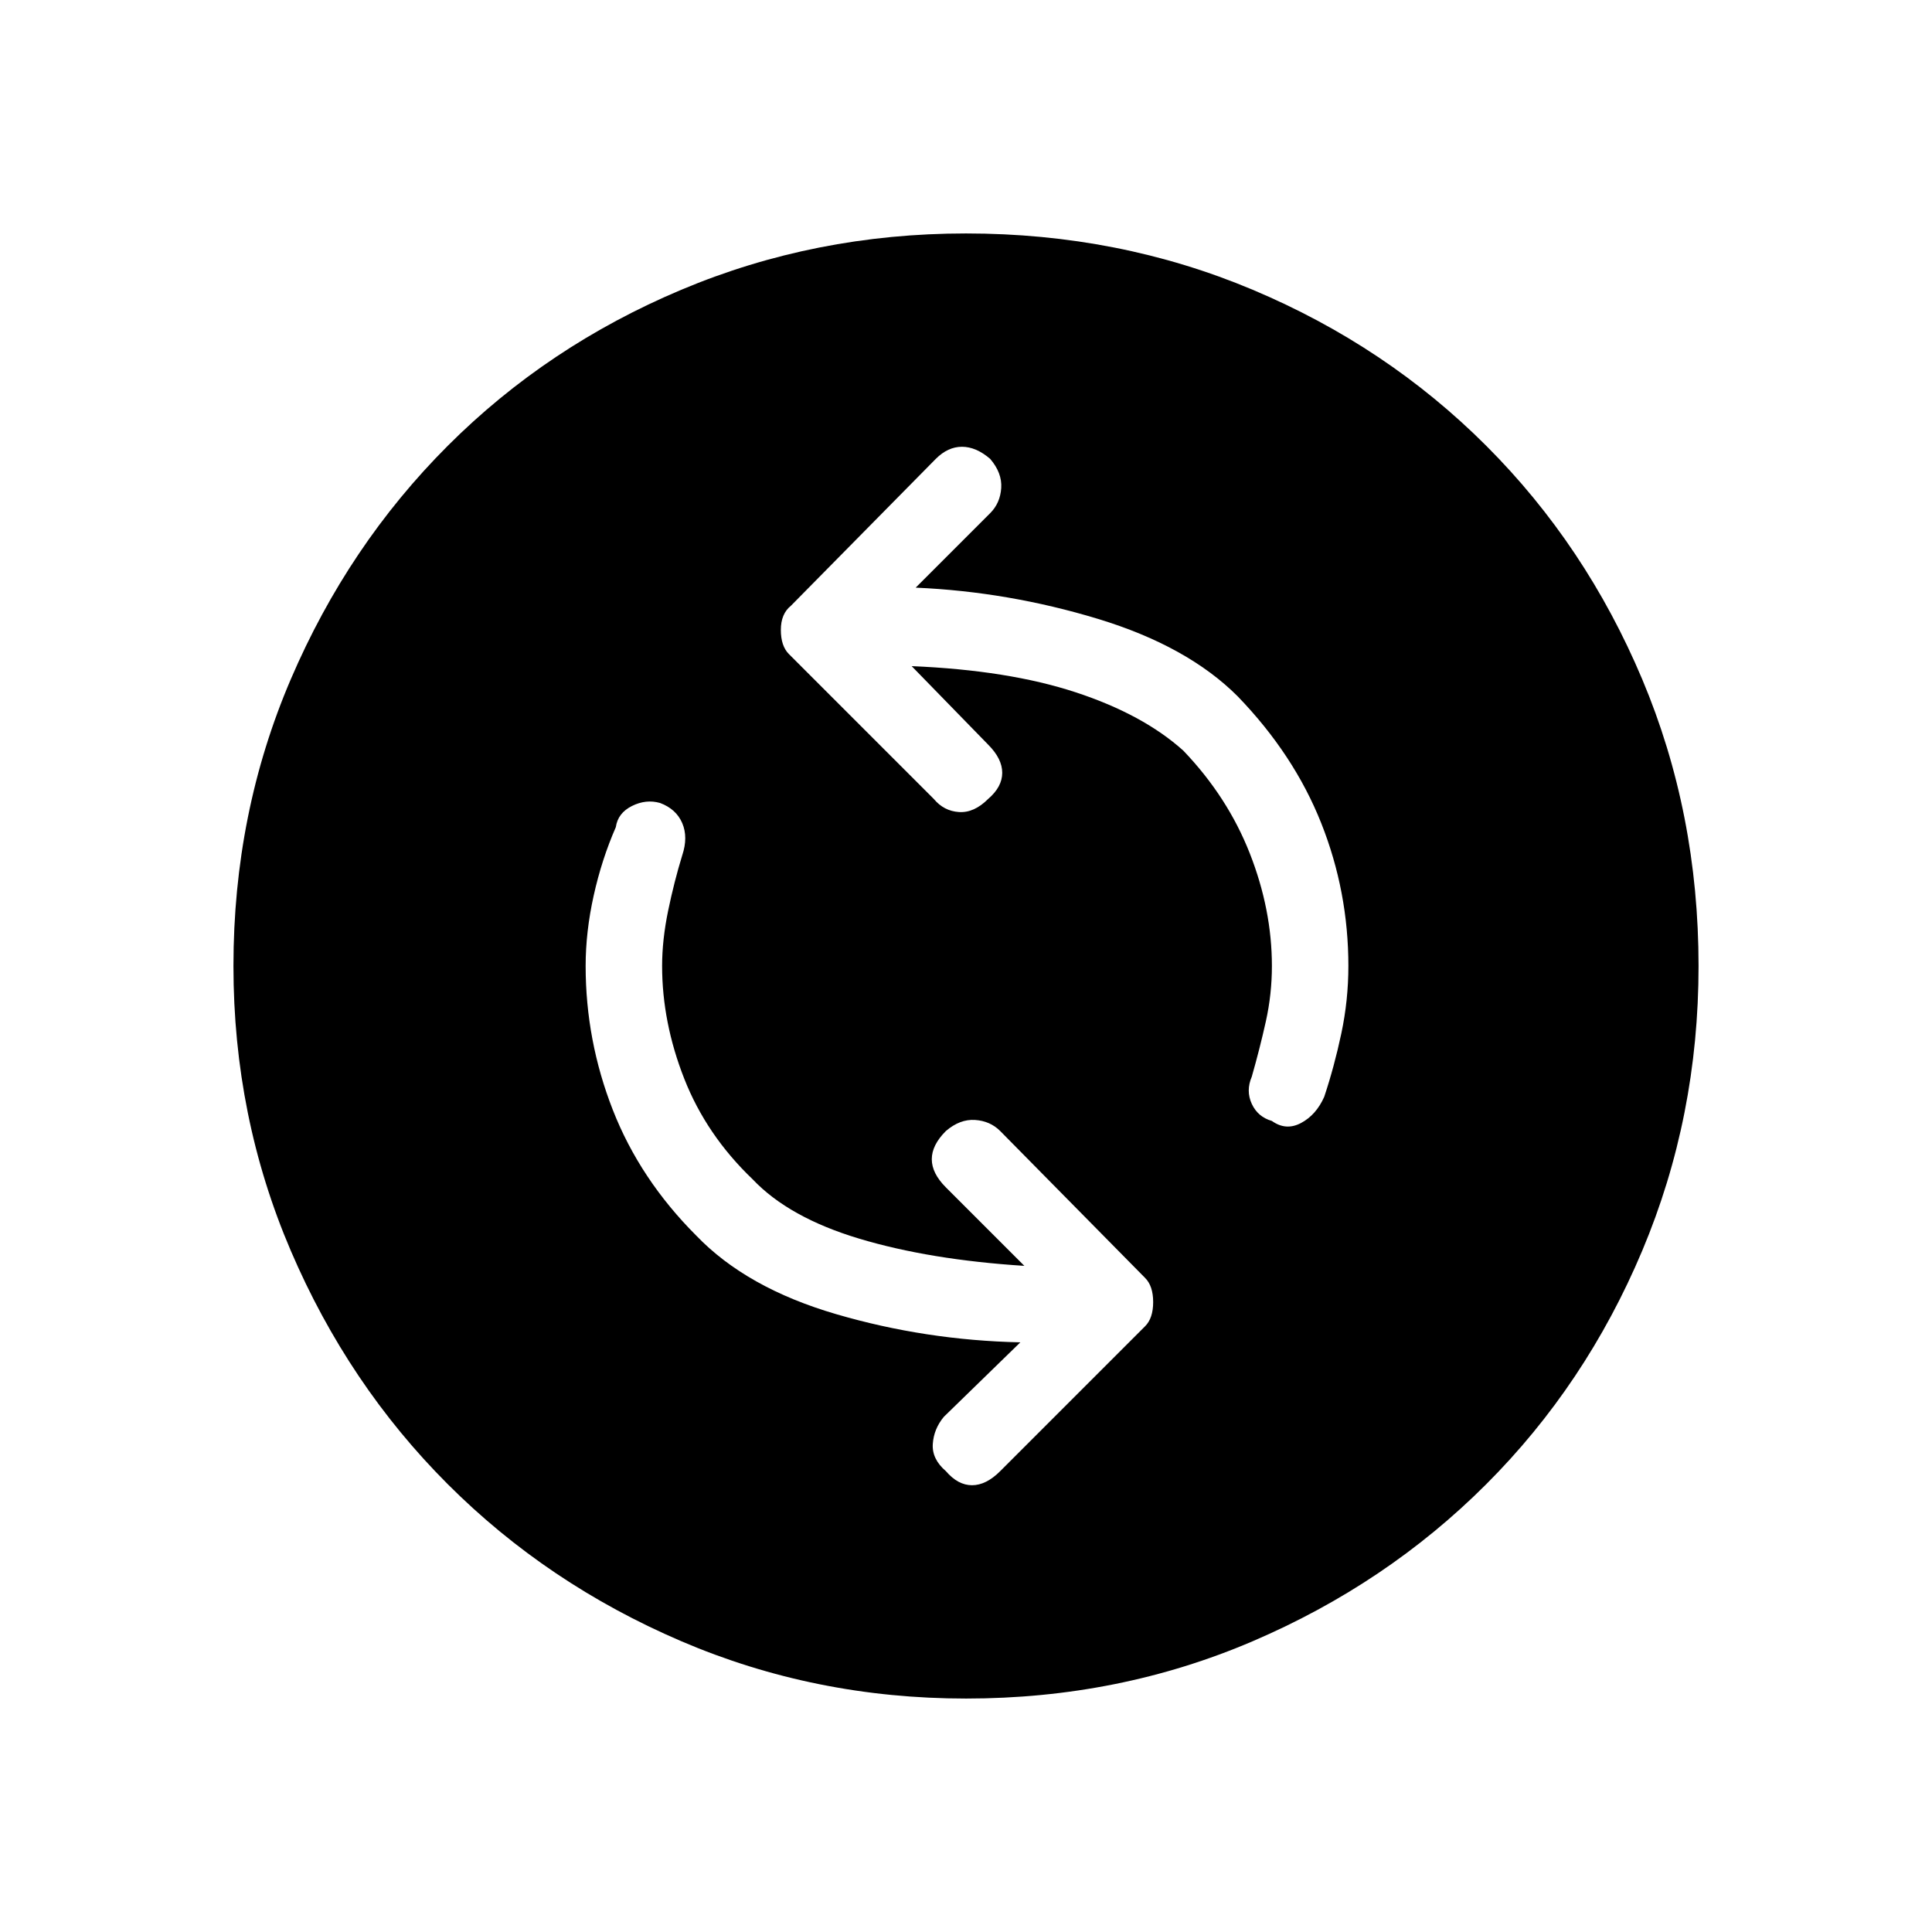 <svg xmlns="http://www.w3.org/2000/svg" height="48" width="48"><path d="M31.6 27.85q.35.25.725.05t.575-.65q.25-.75.425-1.575T33.5 24q0-1.85-.675-3.55-.675-1.7-2.075-3.15-1.25-1.25-3.475-1.925T22.75 14.6l1.85-1.85q.25-.25.275-.625.025-.375-.275-.725-.35-.3-.7-.3t-.65.3l-3.6 3.65q-.25.2-.25.6 0 .4.2.6l3.6 3.6q.25.3.625.325.375.025.725-.325.35-.3.35-.65 0-.35-.35-.7l-1.9-1.95q2.4.1 4.075.65 1.675.55 2.675 1.45 1.1 1.15 1.65 2.55.55 1.4.55 2.8 0 .7-.15 1.375t-.35 1.375q-.15.35 0 .675.15.325.5.425Zm-8.1 8.7q.3.35.65.35.35 0 .7-.35l3.6-3.6q.2-.2.2-.6 0-.4-.2-.6l-3.6-3.65q-.25-.25-.625-.275-.375-.025-.725.275-.35.35-.35.7t.35.7l1.95 1.95q-2.35-.15-4.1-.675-1.75-.525-2.65-1.475-1.15-1.1-1.7-2.5t-.55-2.8q0-.65.15-1.375t.35-1.375q.15-.45 0-.8-.15-.35-.55-.5-.35-.1-.7.075t-.4.525q-.35.8-.55 1.7-.2.9-.2 1.75 0 1.85.675 3.575T17.3 30.7q1.25 1.3 3.475 1.95 2.225.65 4.575.7l-1.9 1.85q-.25.3-.275.675-.025.375.325.675Zm.5 5.65q-3.75 0-7.075-1.425t-5.8-3.9q-2.475-2.475-3.9-5.8Q5.8 27.75 5.8 24q0-3.8 1.425-7.125t3.9-5.8Q13.6 8.6 16.925 7.2 20.25 5.8 24 5.8q3.8 0 7.125 1.4t5.8 3.875q2.475 2.475 3.875 5.8Q42.2 20.2 42.2 24q0 3.75-1.4 7.075t-3.875 5.8q-2.475 2.475-5.8 3.9Q27.8 42.2 24 42.2Z"/></svg>